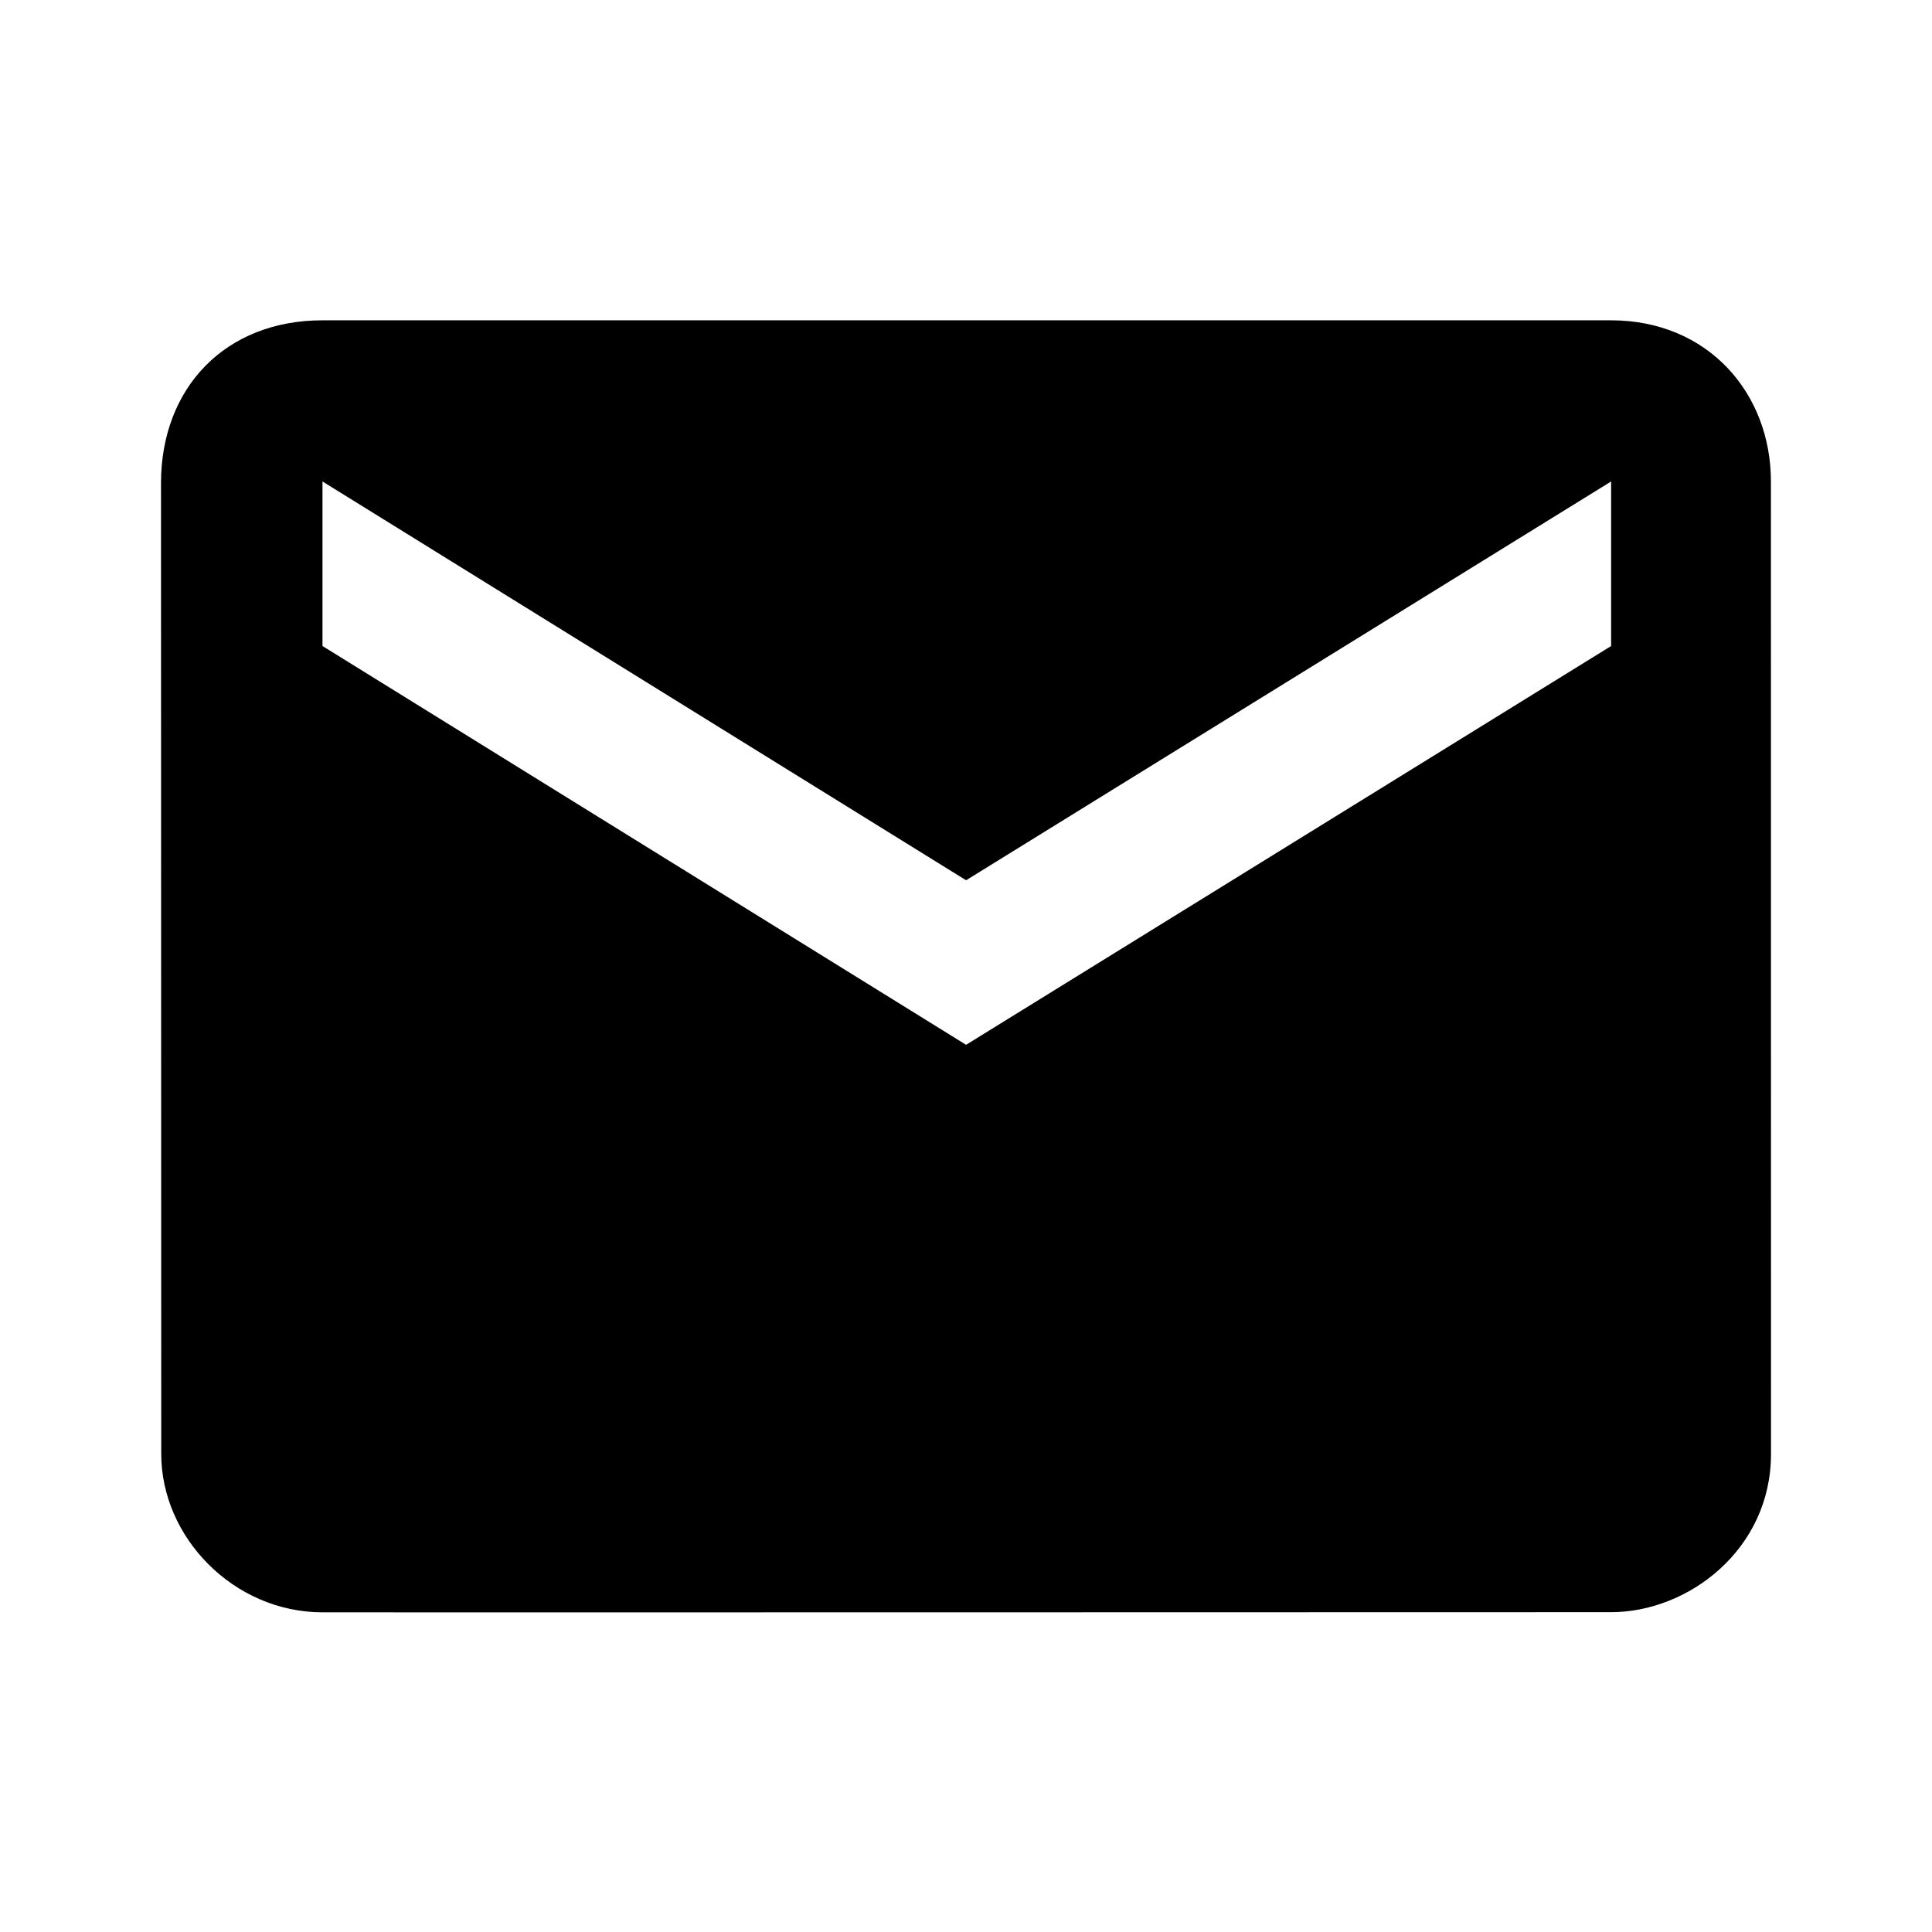 <?xml version="1.0" encoding="UTF-8" standalone="no"?>
<!-- Created with Inkscape (http://www.inkscape.org/) -->

<svg
   width="24"
   height="24"
   viewBox="0 0 24 24"
   version="1.1"
   xmlns="http://www.w3.org/2000/svg"
   xmlns:svg="http://www.w3.org/2000/svg">
  <defs
     id="defs2" />
  <g id="layer1"
     style="display:inline" />
  <g id="layer2" style="display:inline">
    <path style="display:inline;fill:#000000;fill-opacity:1;stroke:none;stroke-width:0.088px;stroke-linecap:butt;stroke-linejoin:miter;stroke-opacity:1"
        d="M 4.006,3.979 C 2.8,3.979 2.003,4.815 2,5.996 c 0,0 0.003,11.031 0.003,12.066 1.8e-4,1.035 0.898,1.965 2.002,1.967 1.104,0.002 16.009,-0.002 16.009,-0.002 0.955,4.38e-4 1.986,-0.776 1.986,-1.965 L 21.999,5.981 c 0,-1.095 -0.779,-2.001 -1.985,-2.002 -1.041,-9.02e-4 -15.001,-4.38e-4 -16.008,0 z m 0,2.002 7.995,4.954 8.013,-4.954 v 2.044 L 12.001,12.979 4.006,8.025 Z"
        id="path10914" />
  </g>
</svg>
